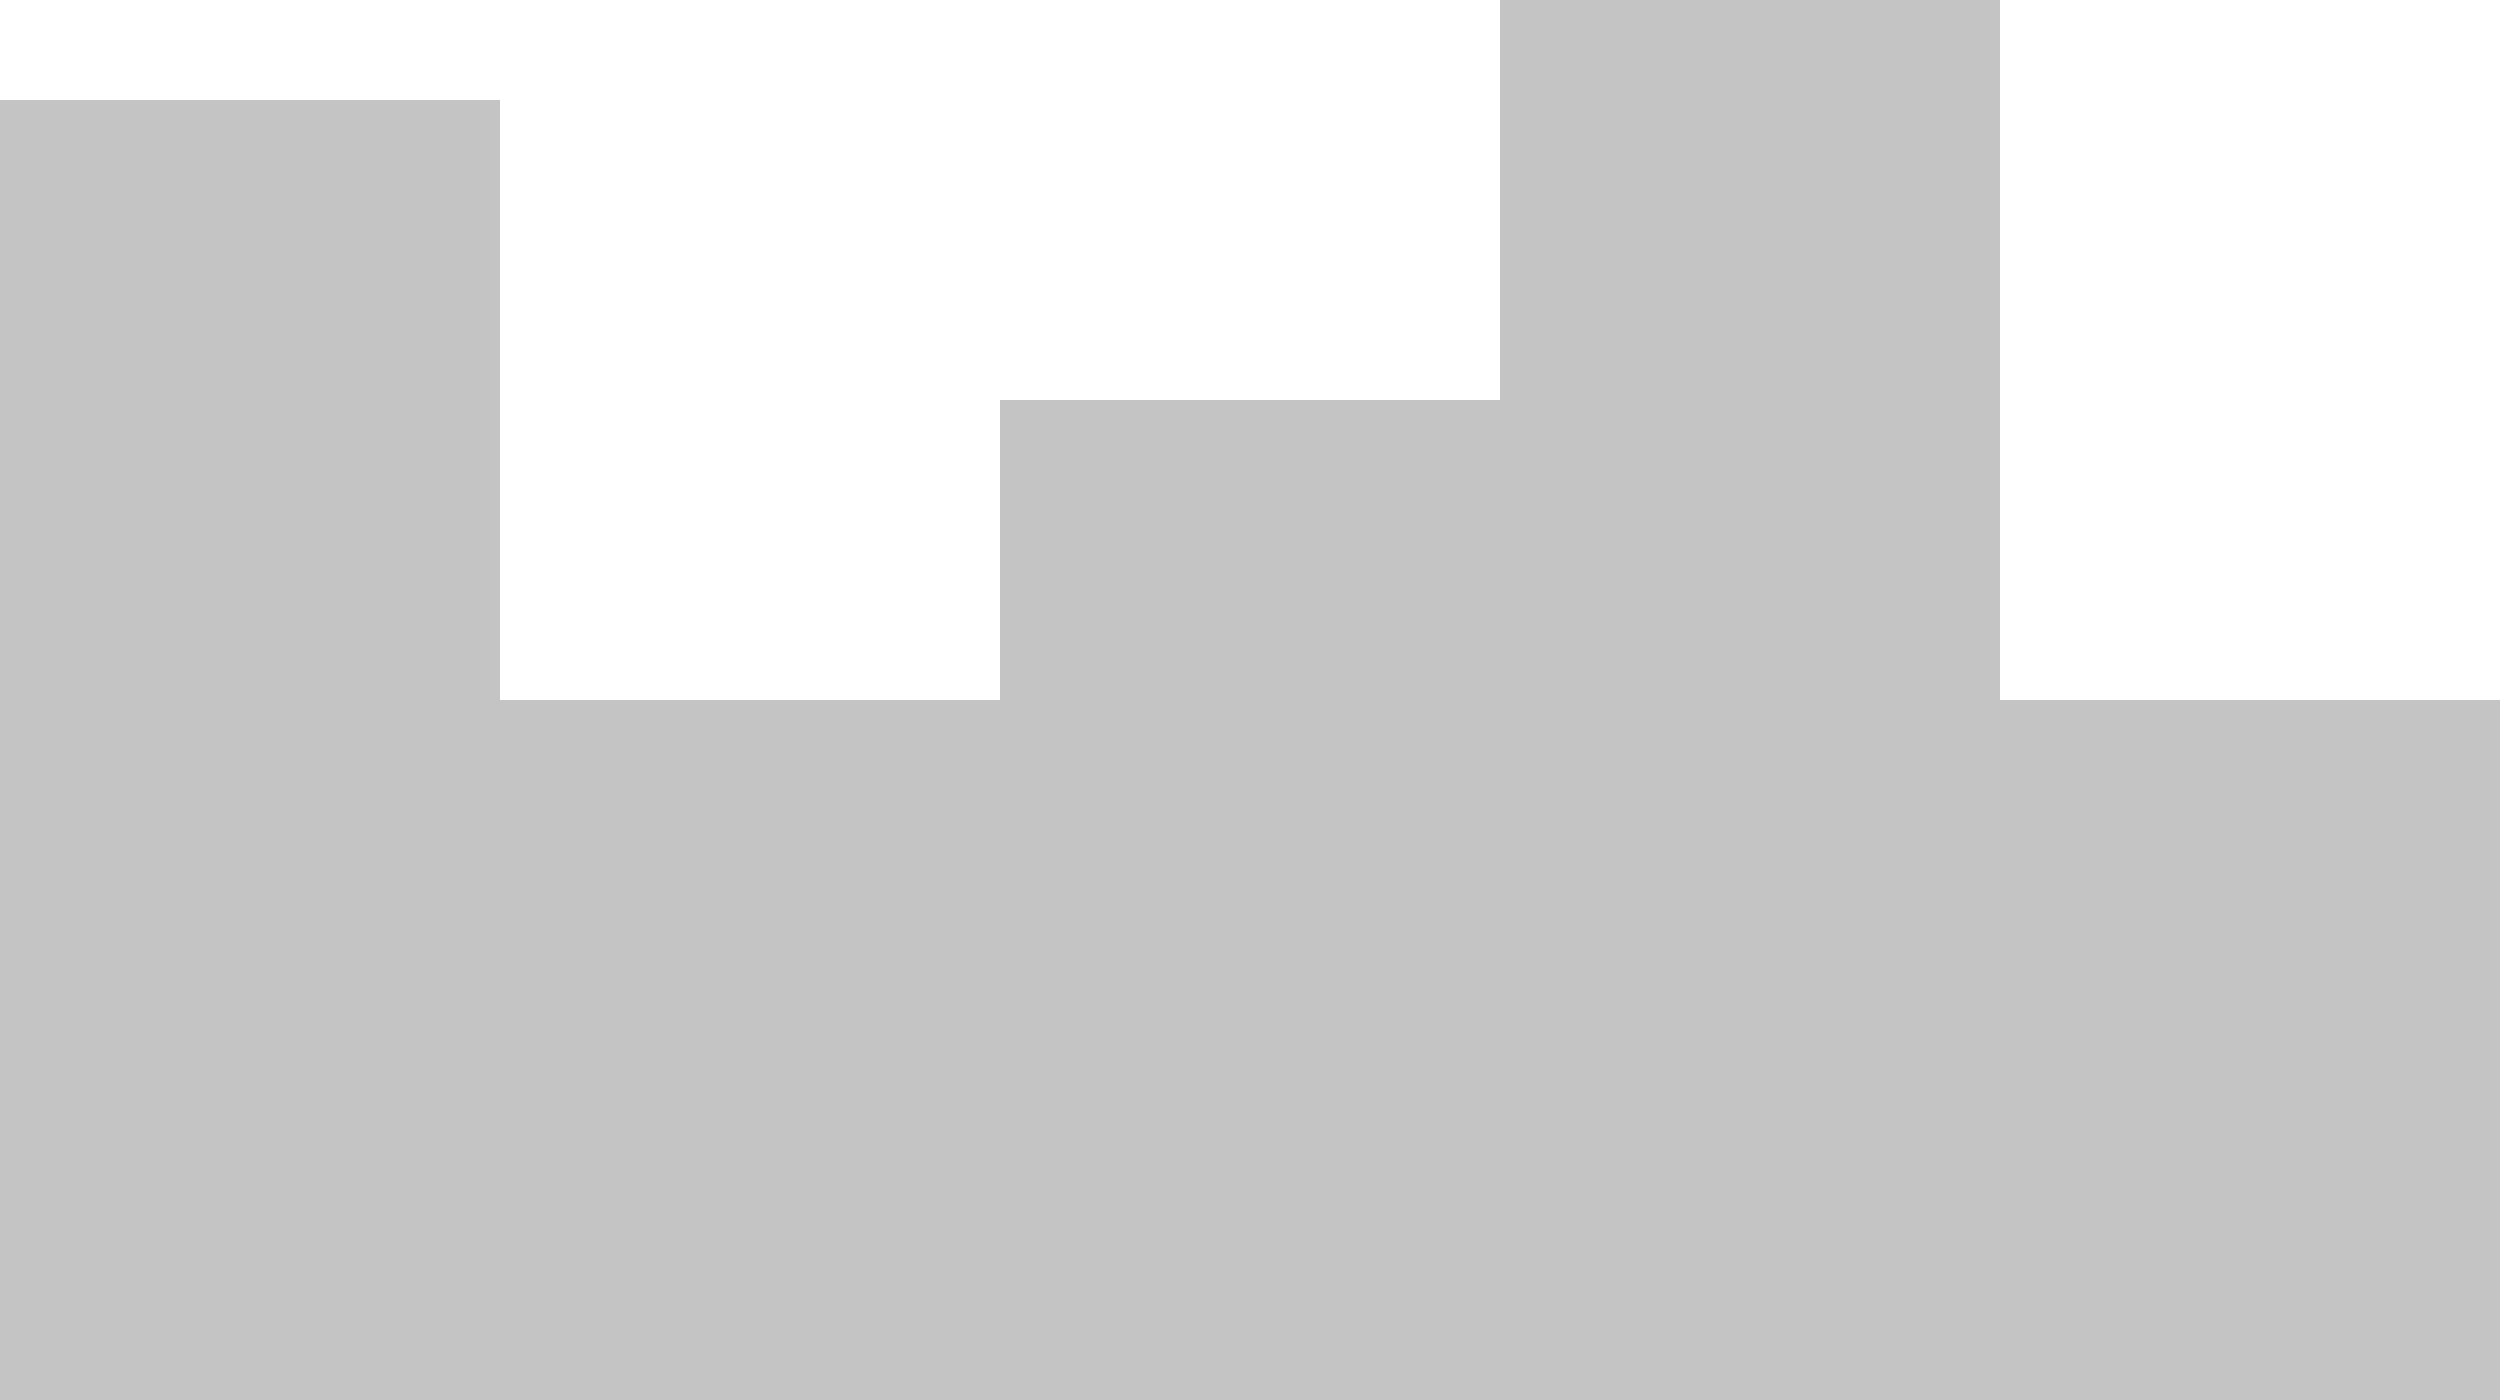 <svg fill="none" height="14" viewBox="0 0 25 14" width="25" xmlns="http://www.w3.org/2000/svg"><g fill="#c4c4c4"><path d="m0 1h5v13h-5z"/><path d="m5 7h5v7h-5z"/><path d="m20 7h5v7h-5z"/><path d="m10 4h5v10h-5z"/><path d="m15 0h5v14h-5z"/></g></svg>